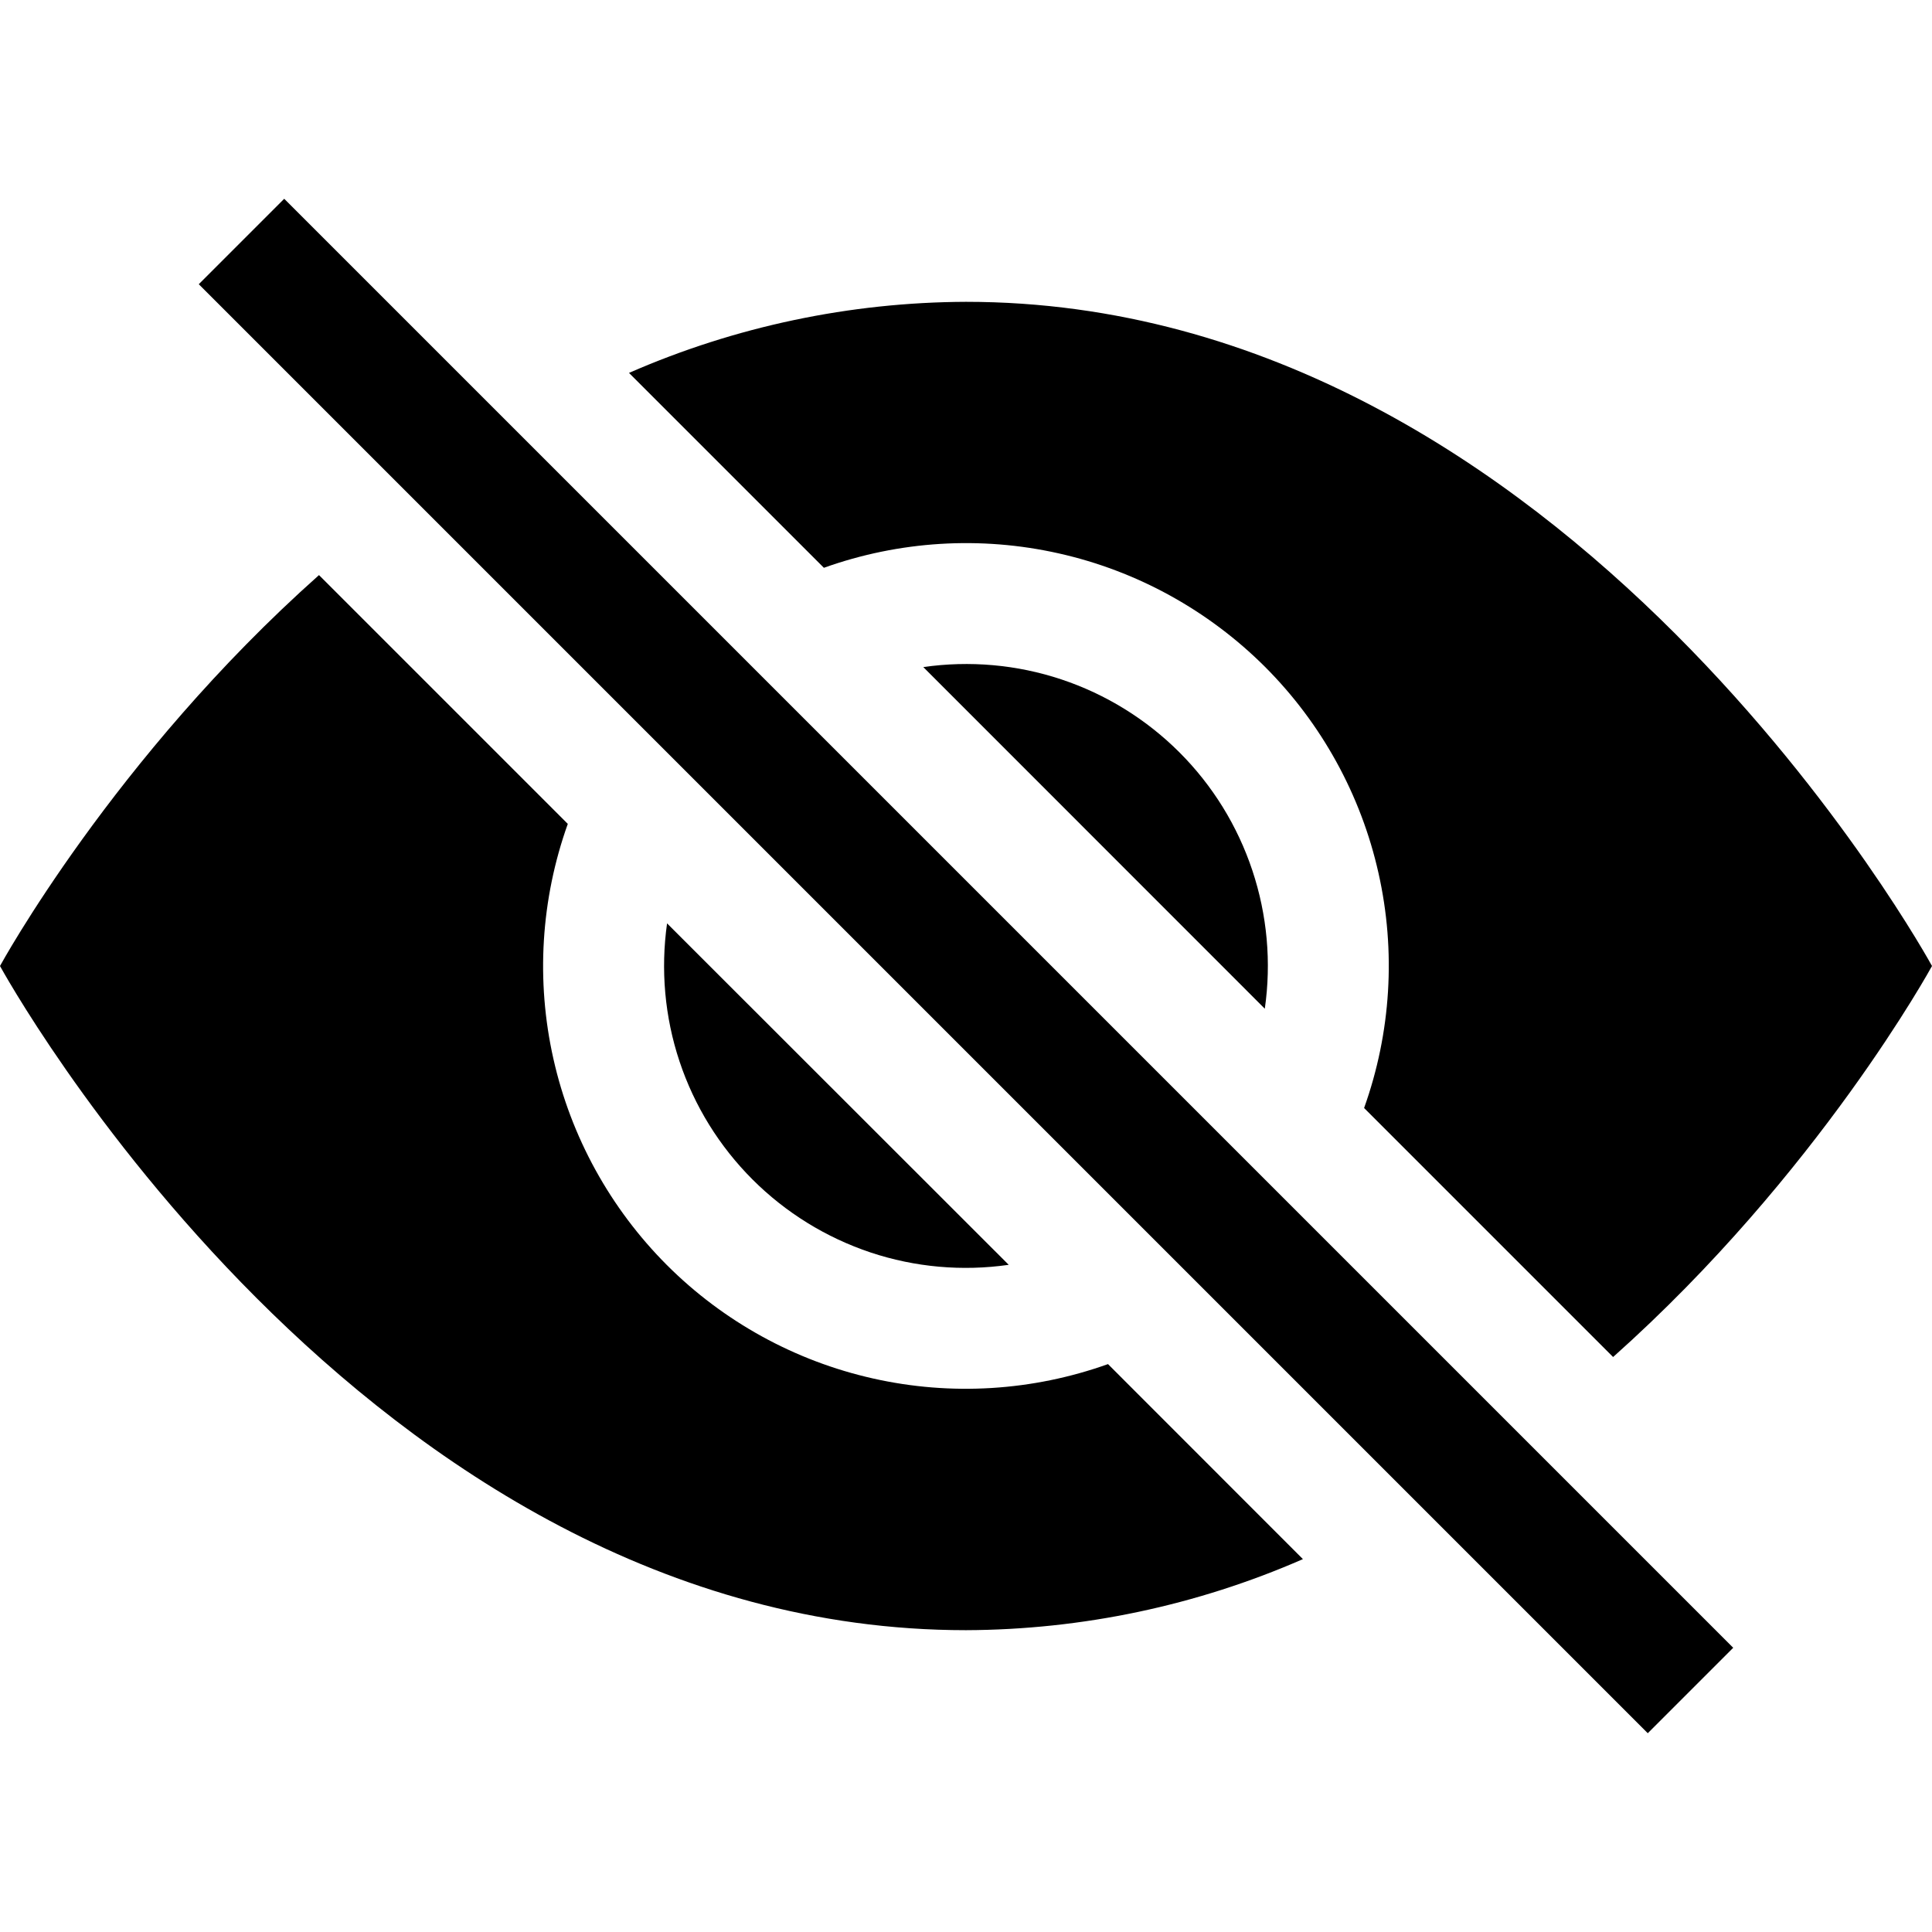 <svg width="18" height="18" viewBox="0 0 18 18" fill="none" xmlns="http://www.w3.org/2000/svg">
<path d="M12.139 14.526L10.323 12.709C9.621 12.96 8.862 13.007 8.134 12.843C7.407 12.68 6.74 12.313 6.213 11.786C5.686 11.258 5.319 10.592 5.156 9.865C4.992 9.137 5.039 8.378 5.29 7.676L2.972 5.358C1.055 7.063 0 9 0 9C0 9 3.375 15.188 9 15.188C10.081 15.184 11.149 14.959 12.139 14.526ZM5.861 3.474C6.851 3.041 7.92 2.816 9 2.812C14.625 2.812 18 9 18 9C18 9 16.944 10.936 15.029 12.643L12.709 10.323C12.96 9.621 13.007 8.862 12.843 8.134C12.68 7.407 12.313 6.74 11.786 6.213C11.258 5.686 10.592 5.319 9.865 5.156C9.137 4.992 8.378 5.039 7.676 5.29L5.861 3.475V3.474Z" fill="black"/>
<path d="M6.215 8.602C6.154 9.034 6.193 9.475 6.331 9.889C6.469 10.304 6.702 10.68 7.011 10.989C7.32 11.298 7.696 11.53 8.111 11.669C8.525 11.807 8.966 11.846 9.398 11.784L6.214 8.602H6.215ZM11.784 9.398L8.602 6.215C9.034 6.153 9.475 6.192 9.889 6.33C10.303 6.468 10.68 6.701 10.989 7.01C11.298 7.319 11.53 7.695 11.668 8.11C11.806 8.524 11.846 8.965 11.784 9.397V9.398ZM15.352 16.148L1.852 2.648L2.648 1.852L16.148 15.352L15.352 16.148Z" fill="black"/>
</svg>
